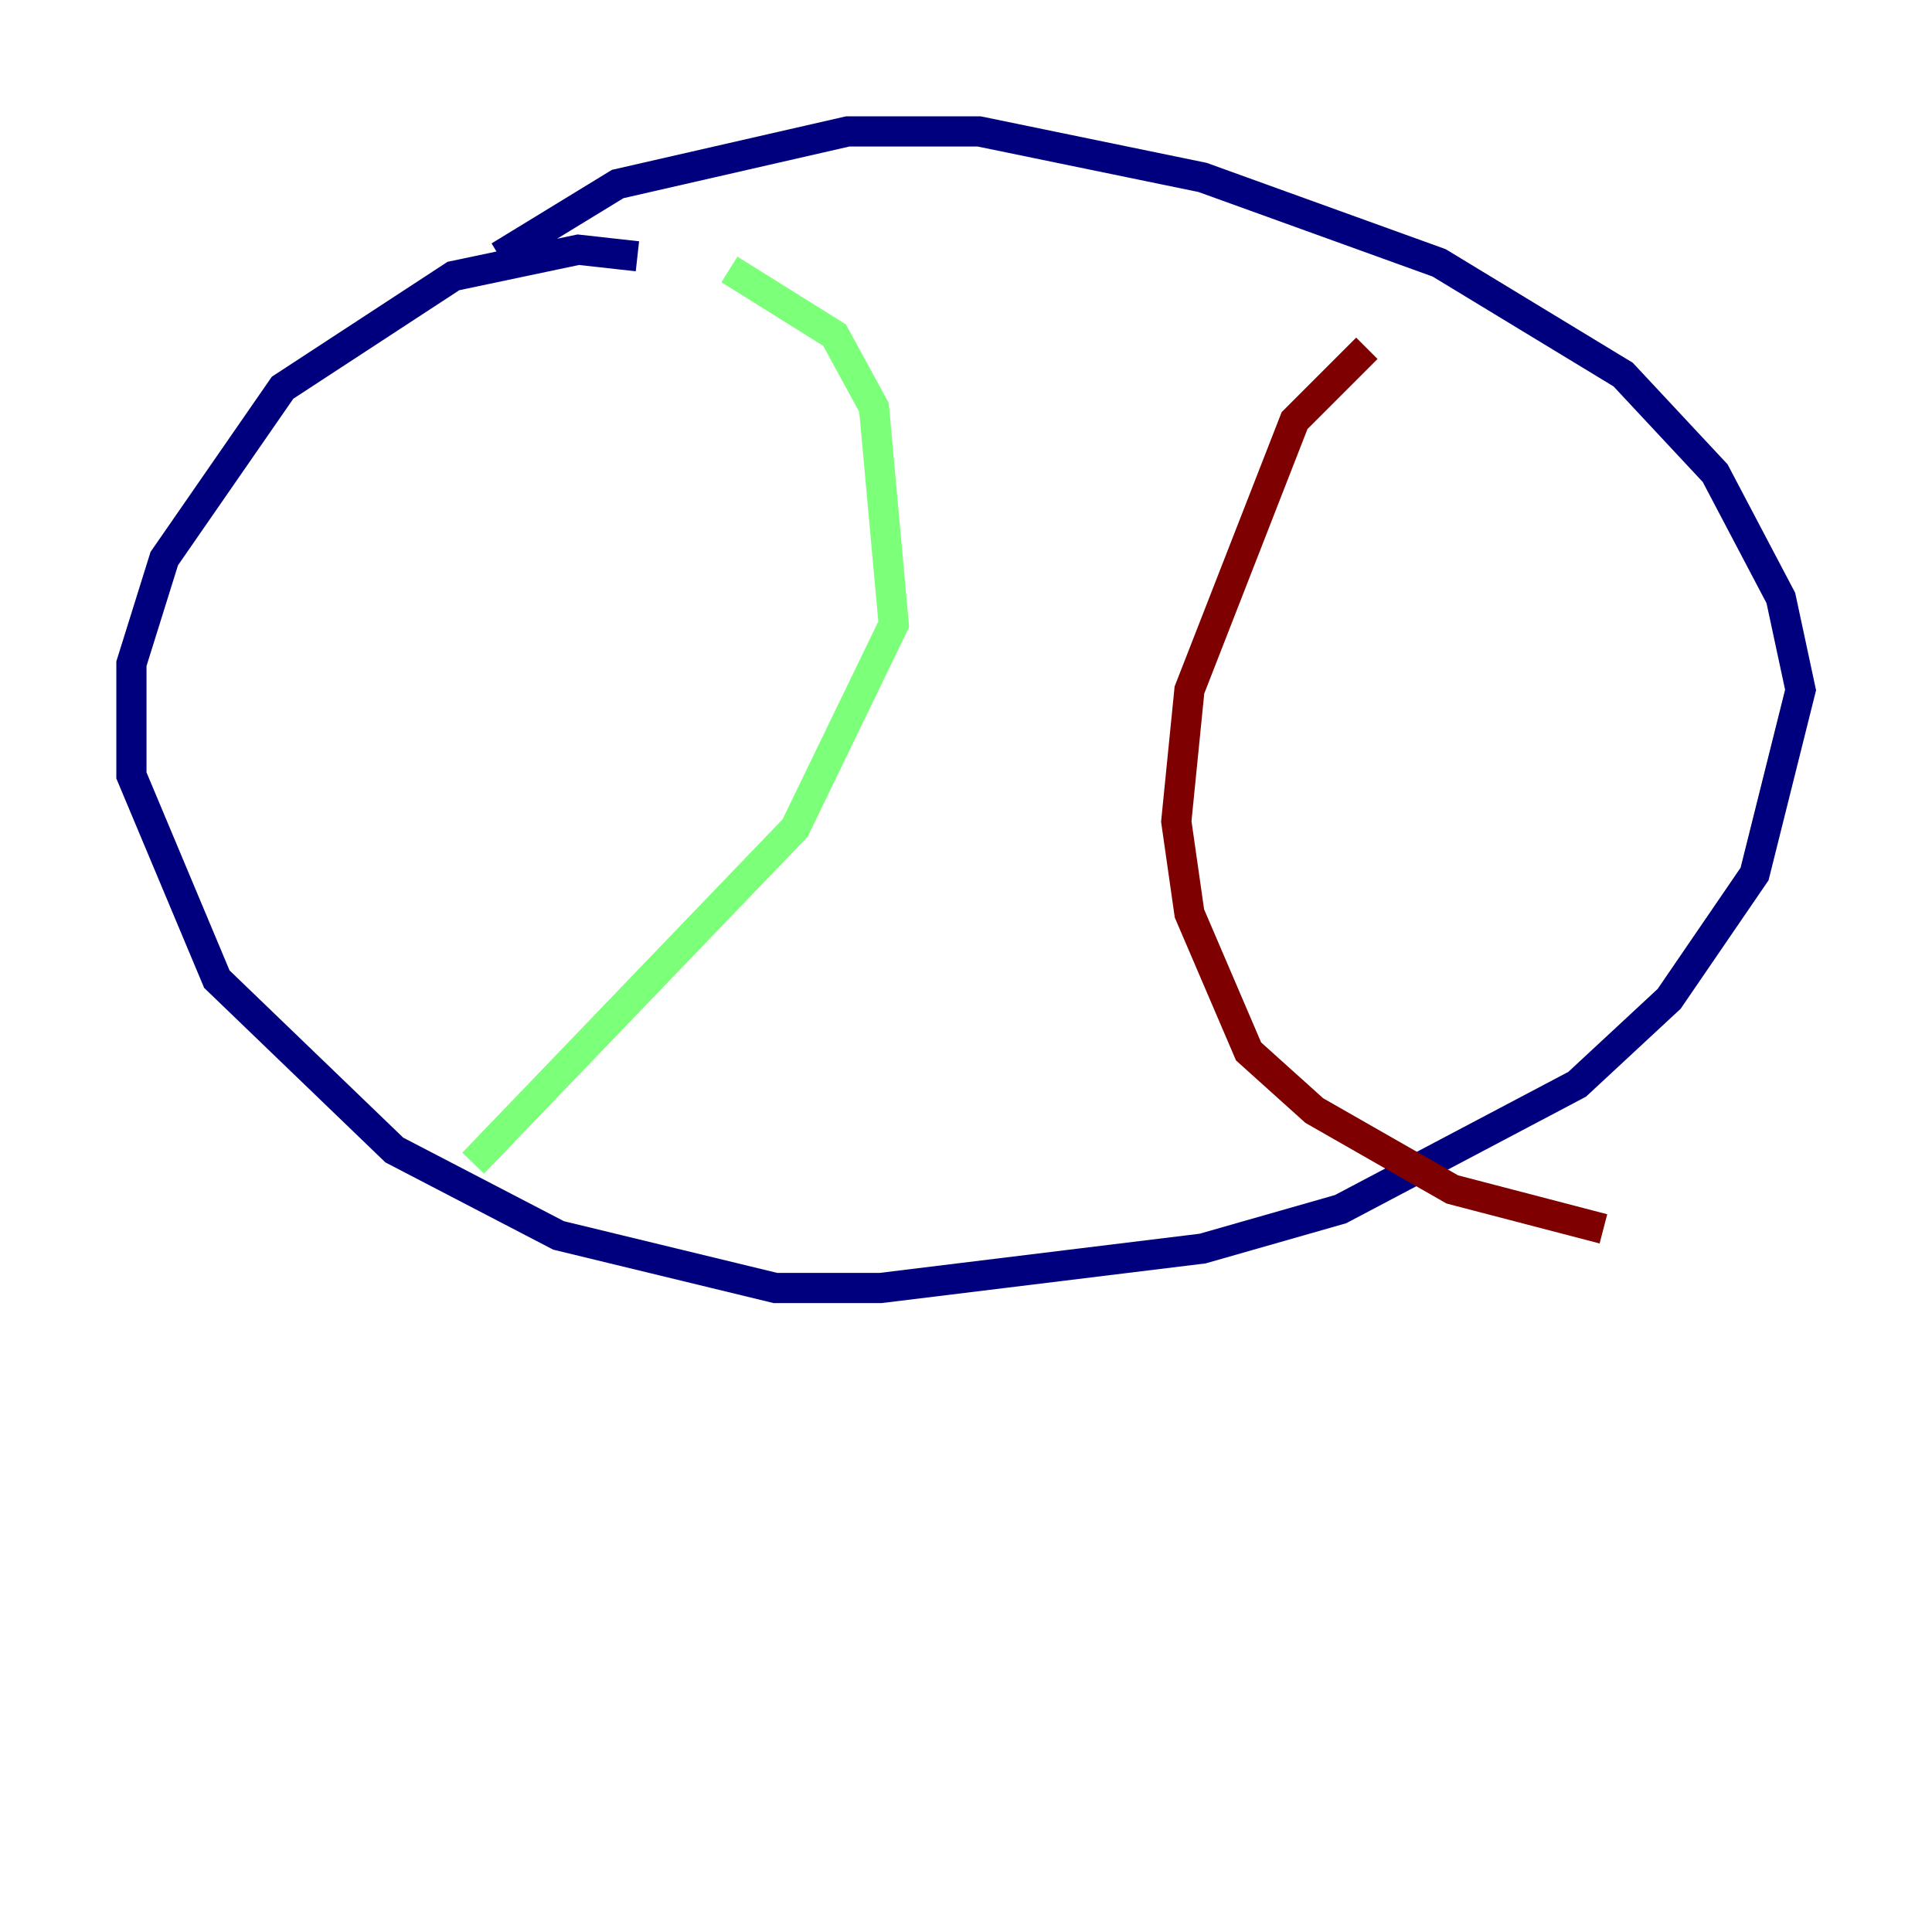 <?xml version="1.0" encoding="utf-8" ?>
<svg baseProfile="tiny" height="128" version="1.2" viewBox="0,0,128,128" width="128" xmlns="http://www.w3.org/2000/svg" xmlns:ev="http://www.w3.org/2001/xml-events" xmlns:xlink="http://www.w3.org/1999/xlink"><defs /><polyline fill="none" points="42.231,16.98 38.313,16.544 30.041,18.286 18.721,25.687 10.884,37.007 8.707,43.973 8.707,51.374 14.367,64.871 26.122,76.191 37.007,81.85 51.374,85.333 58.34,85.333 79.674,82.721 88.816,80.109 104.49,71.837 110.585,66.177 116.245,57.905 119.293,45.714 117.986,39.619 113.633,31.347 107.537,24.816 95.347,17.415 79.674,11.755 64.871,8.707 56.163,8.707 40.925,12.191 33.088,16.98" stroke="#00007f" stroke-width="2" /><polyline fill="none" points="48.327,17.85 55.292,22.204 57.905,26.993 59.211,41.361 52.68,54.857 31.347,77.061" stroke="#7cff79" stroke-width="2" /><polyline fill="none" points="90.558,23.075 85.769,27.864 78.803,45.714 77.932,54.422 78.803,60.517 82.721,69.66 87.075,73.578 96.218,78.803 106.231,81.415" stroke="#7f0000" stroke-width="2" /></svg>